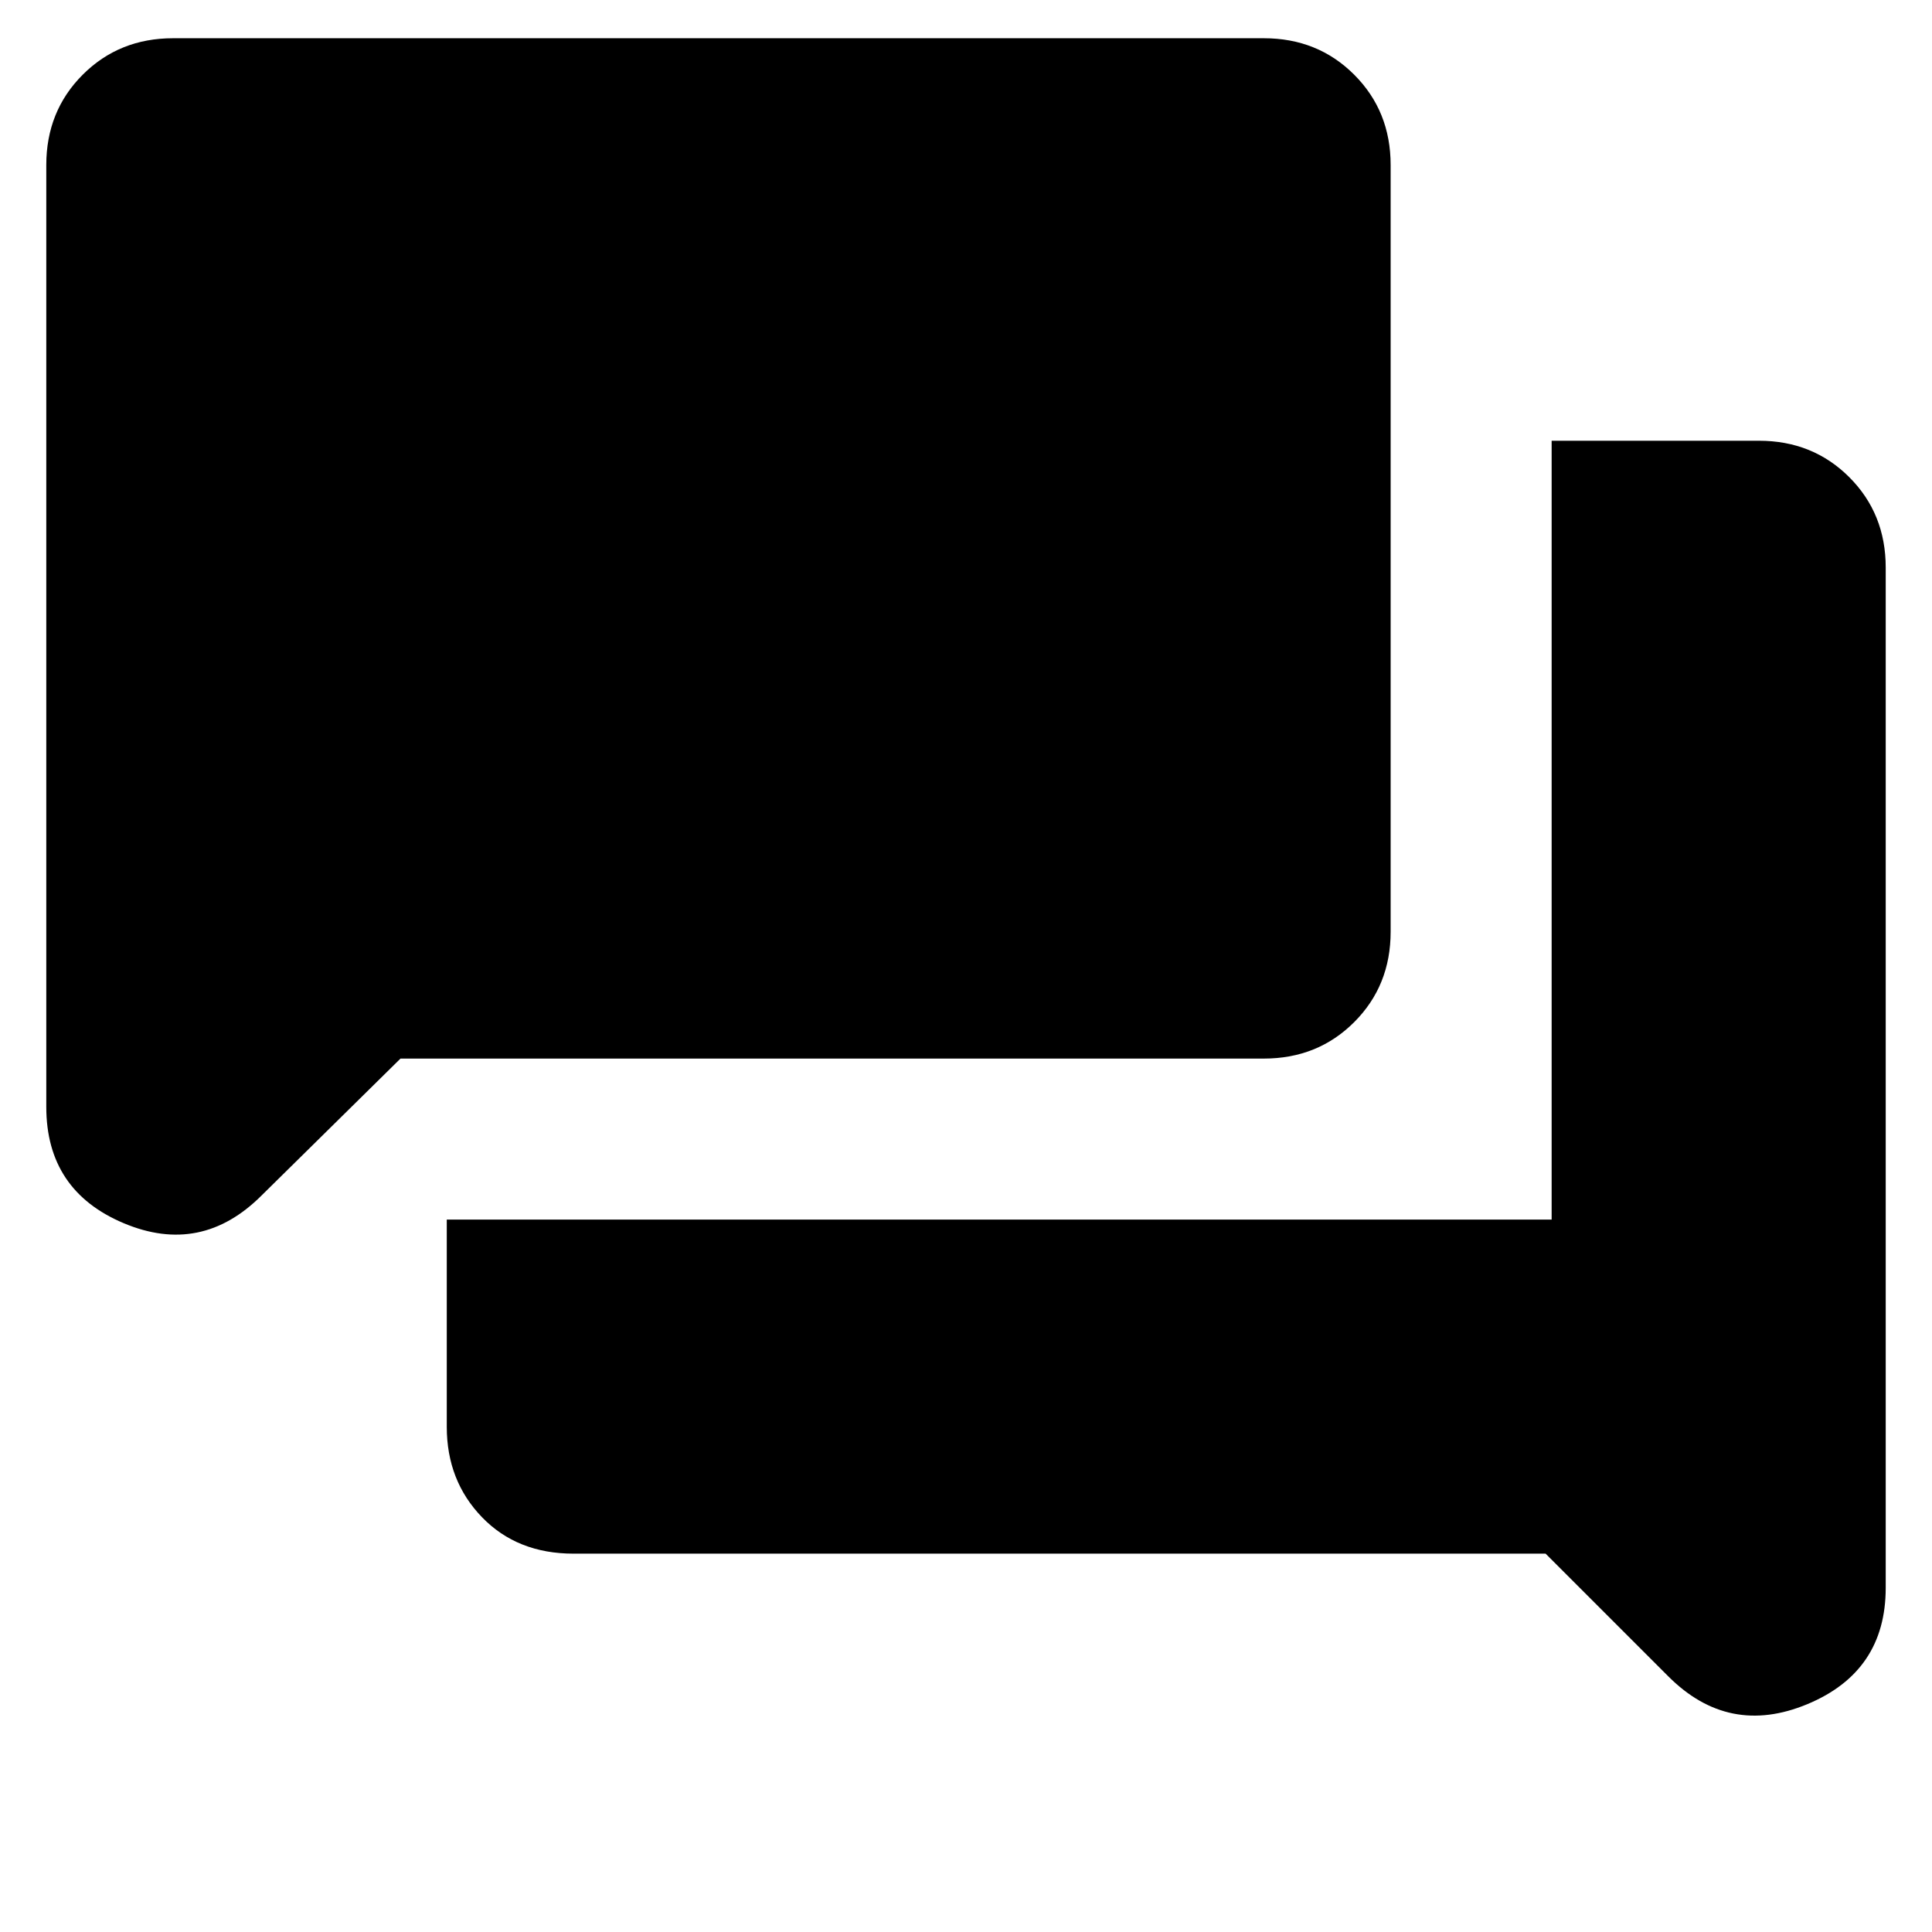 <svg xmlns="http://www.w3.org/2000/svg" height="24" viewBox="0 -960 960 960" width="24"><path d="M285-188q-28 0-45.5-18.11Q222-224.23 222-251v-103h549v-387h103q26.78 0 44.89 18.11T937-678v507q0 41.62-39 57.81Q859-97 829-127l-61-61H285Zm-86-246-69 68q-30 30-68.5 13.81Q23-368.38 23-410v-468q0-26.78 18.11-44.89T86-941h542q26.78 0 44.89 18.11T691-878v381q0 26.77-18.11 44.89Q654.78-434 628-434H199Z"/></svg>